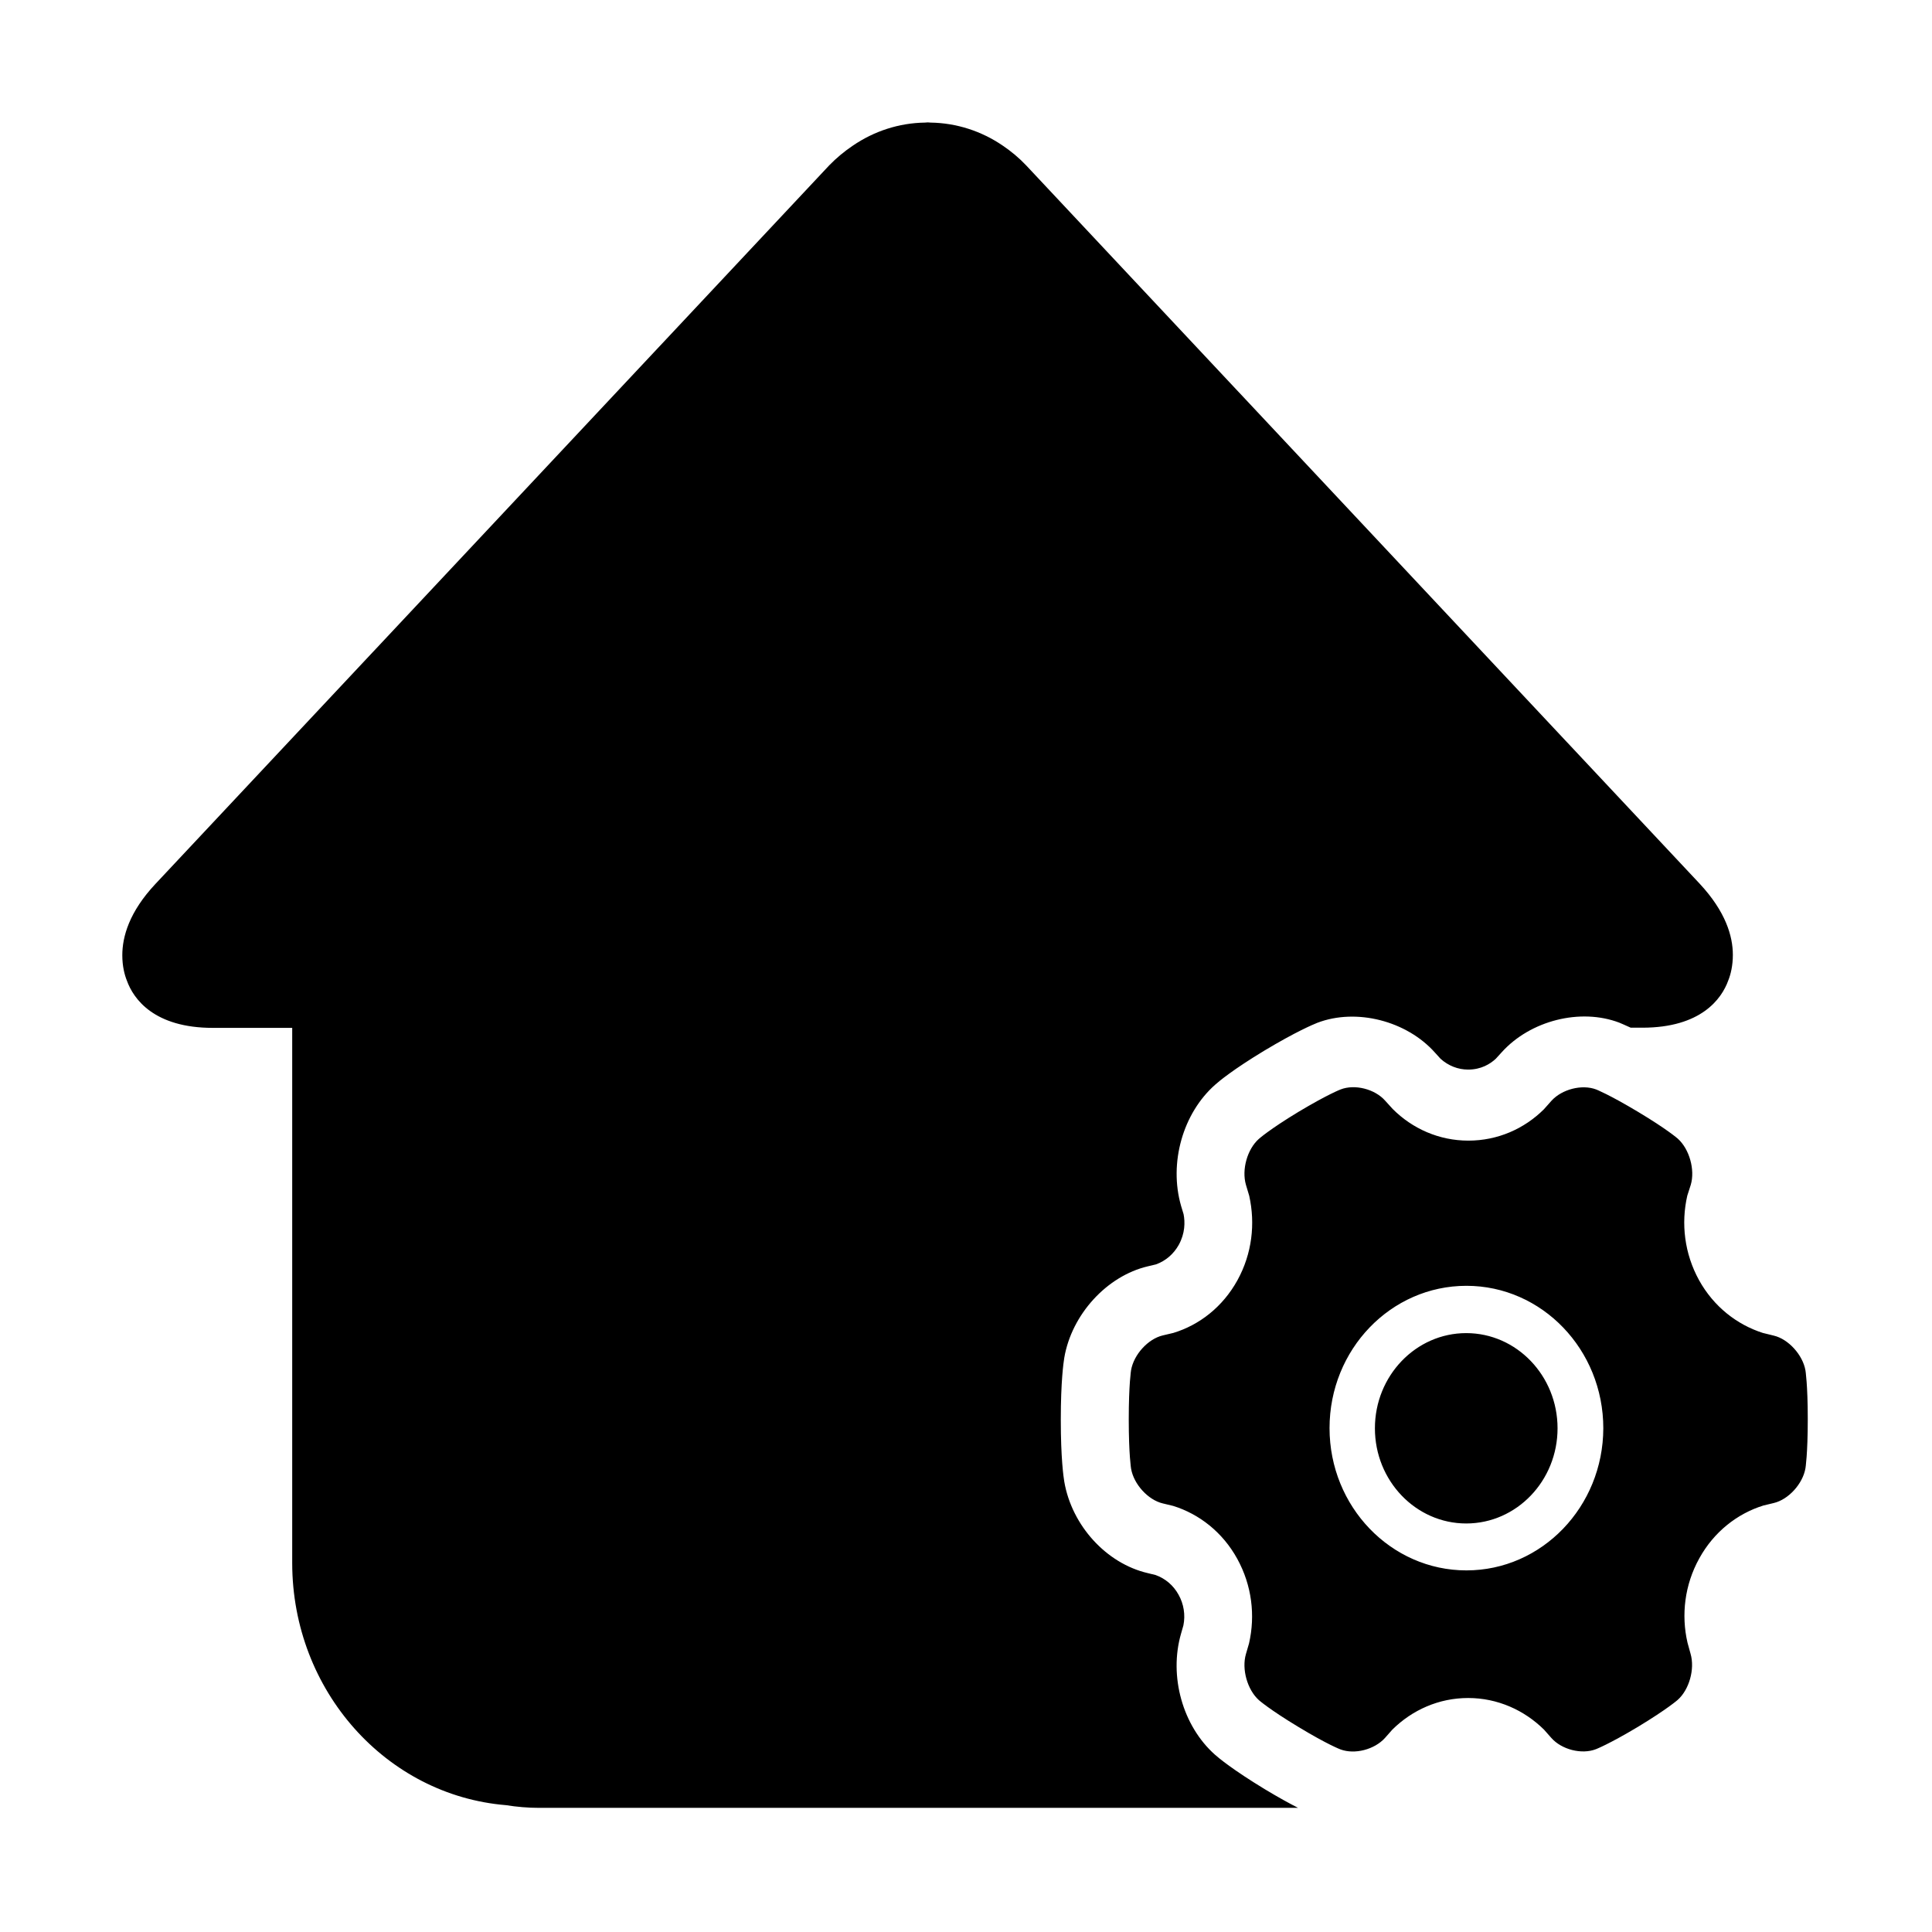 <?xml version="1.0" standalone="no"?><!DOCTYPE svg PUBLIC "-//W3C//DTD SVG 1.1//EN" "http://www.w3.org/Graphics/SVG/1.1/DTD/svg11.dtd"><svg t="1529998081534" class="icon" style="" viewBox="0 0 1024 1024" version="1.1" xmlns="http://www.w3.org/2000/svg" p-id="2518" xmlns:xlink="http://www.w3.org/1999/xlink" width="32" height="32"><defs><style type="text/css"></style></defs><path d="M644.004 930.063c-17.191-15.247-24.559-41.648-18.01-64.262l1.228-4.298c1.126-5.526 0.205-11.358-2.558-16.27-2.763-5.014-7.061-8.596-12.177-10.437l-4.195-1.023c-21.898-5.116-40.215-25.173-44.206-48.504-0.409-2.456-1.842-12.279-1.842-32.745 0-20.568 1.433-30.289 1.842-32.847 3.888-22.922 22.512-43.387 44.308-48.504l4.298-1.023c5.116-1.842 9.312-5.423 12.075-10.335 3.377-6.14 3.377-12.075 2.558-16.27l-1.33-4.4c-6.549-22.717 0.921-49.118 18.112-64.262 2.047-1.842 9.414-7.982 25.991-18.01 17.089-10.233 25.787-13.814 28.038-14.735 20.773-7.982 47.48-1.023 62.42 15.759l2.968 3.275c4.093 3.684 9.21 5.73 14.633 5.73 6.856 0 11.665-2.968 14.633-5.73l3.172-3.479c15.145-16.782 41.648-23.536 62.318-15.656 0.921 0.409 2.968 1.228 6.037 2.661h6.14c31.21 0 42.057-15.349 45.536-24.968 1.33-3.275 2.456-7.982 2.456-13.61 0-9.926-3.786-22.922-17.6-37.759L543.824 87.593c-3.786-3.991-7.982-7.47-12.382-10.437-11.256-7.675-24.456-11.972-38.168-12.177-0.512 0-0.921-0.102-1.433-0.102h-0.205c-0.512 0-0.921 0.102-1.433 0.102-13.712 0.205-26.912 4.502-38.271 12.279-4.4 2.968-8.596 6.447-12.382 10.335L82.426 468.459c-13.917 14.838-17.6 27.936-17.6 37.861 0 5.628 1.126 10.233 2.456 13.507 3.479 9.619 14.326 24.968 45.536 24.968h42.057v283.757c0.102 67.639 49.936 122.999 113.278 128.217 5.833 0.921 11.665 1.433 17.703 1.433h402.15c-4.4-2.251-10.233-5.423-17.703-9.926-16.987-10.335-24.354-16.475-26.298-18.214zM956.924 726.327c-1.433-8.186-9.005-16.577-16.782-18.419l-5.833-1.433c-13.712-4.4-25.991-13.917-33.768-27.936-7.777-14.121-9.619-30.085-6.242-44.82l1.842-5.73c2.354-7.982-0.716-18.931-6.856-24.456 0 0-5.526-4.912-21.08-14.224-15.554-9.312-22.205-11.87-22.205-11.87-7.572-2.865-18.112-0.102-23.638 5.935l-4.093 4.605c-10.437 10.335-24.456 16.577-40.01 16.577-15.554 0-29.675-6.344-40.113-16.782l-3.991-4.4c-5.423-6.14-16.066-8.903-23.638-5.935 0 0-6.754 2.558-22.308 11.87-15.554 9.414-20.977 14.326-20.977 14.326-6.14 5.423-9.21 16.27-6.856 24.354l1.74 5.833c3.275 14.735 1.535 30.596-6.242 44.717-7.777 14.121-20.159 23.74-33.973 27.936l-5.628 1.33c-7.777 1.842-15.349 10.131-16.782 18.419 0 0-1.228 7.368-1.228 26.094s1.228 26.094 1.228 26.094c1.433 8.289 9.005 16.577 16.782 18.419l5.526 1.33c13.814 4.298 26.196 13.917 33.973 28.038 7.777 14.121 9.619 30.085 6.242 44.82l-1.637 5.628c-2.354 7.982 0.716 18.931 6.856 24.456 0 0 5.526 4.912 20.977 14.224 15.554 9.414 22.205 11.87 22.205 11.87 7.572 2.865 18.112 0.102 23.638-6.037l3.888-4.4c10.54-10.437 24.661-16.782 40.215-16.782 15.554 0 29.778 6.447 40.215 16.782l3.888 4.4c5.423 6.14 16.066 8.903 23.638 5.935 0 0 6.754-2.558 22.308-11.87 15.554-9.414 20.977-14.224 20.977-14.224 6.14-5.423 9.21-16.373 6.856-24.456l-1.637-5.935c-3.377-14.633-1.535-30.596 6.242-44.615 7.777-14.121 20.159-23.74 33.973-28.038l5.526-1.33c7.777-1.842 15.349-10.131 16.782-18.419 0 0 1.228-7.368 1.228-26.094 0-18.317-1.228-25.787-1.228-25.787zM777.235 832.339c-40.01 0-72.551-33.768-72.551-75.416s32.438-75.416 72.551-75.416c40.01 0 72.551 33.768 72.551 75.518-0.102 41.545-32.54 75.314-72.551 75.314z m-0.102-125.762c-26.708 0-48.401 22.615-48.401 50.448s21.694 50.448 48.401 50.448c26.708 0 48.401-22.615 48.401-50.448s-21.694-50.448-48.401-50.448z" p-id="2519"></path></svg>

